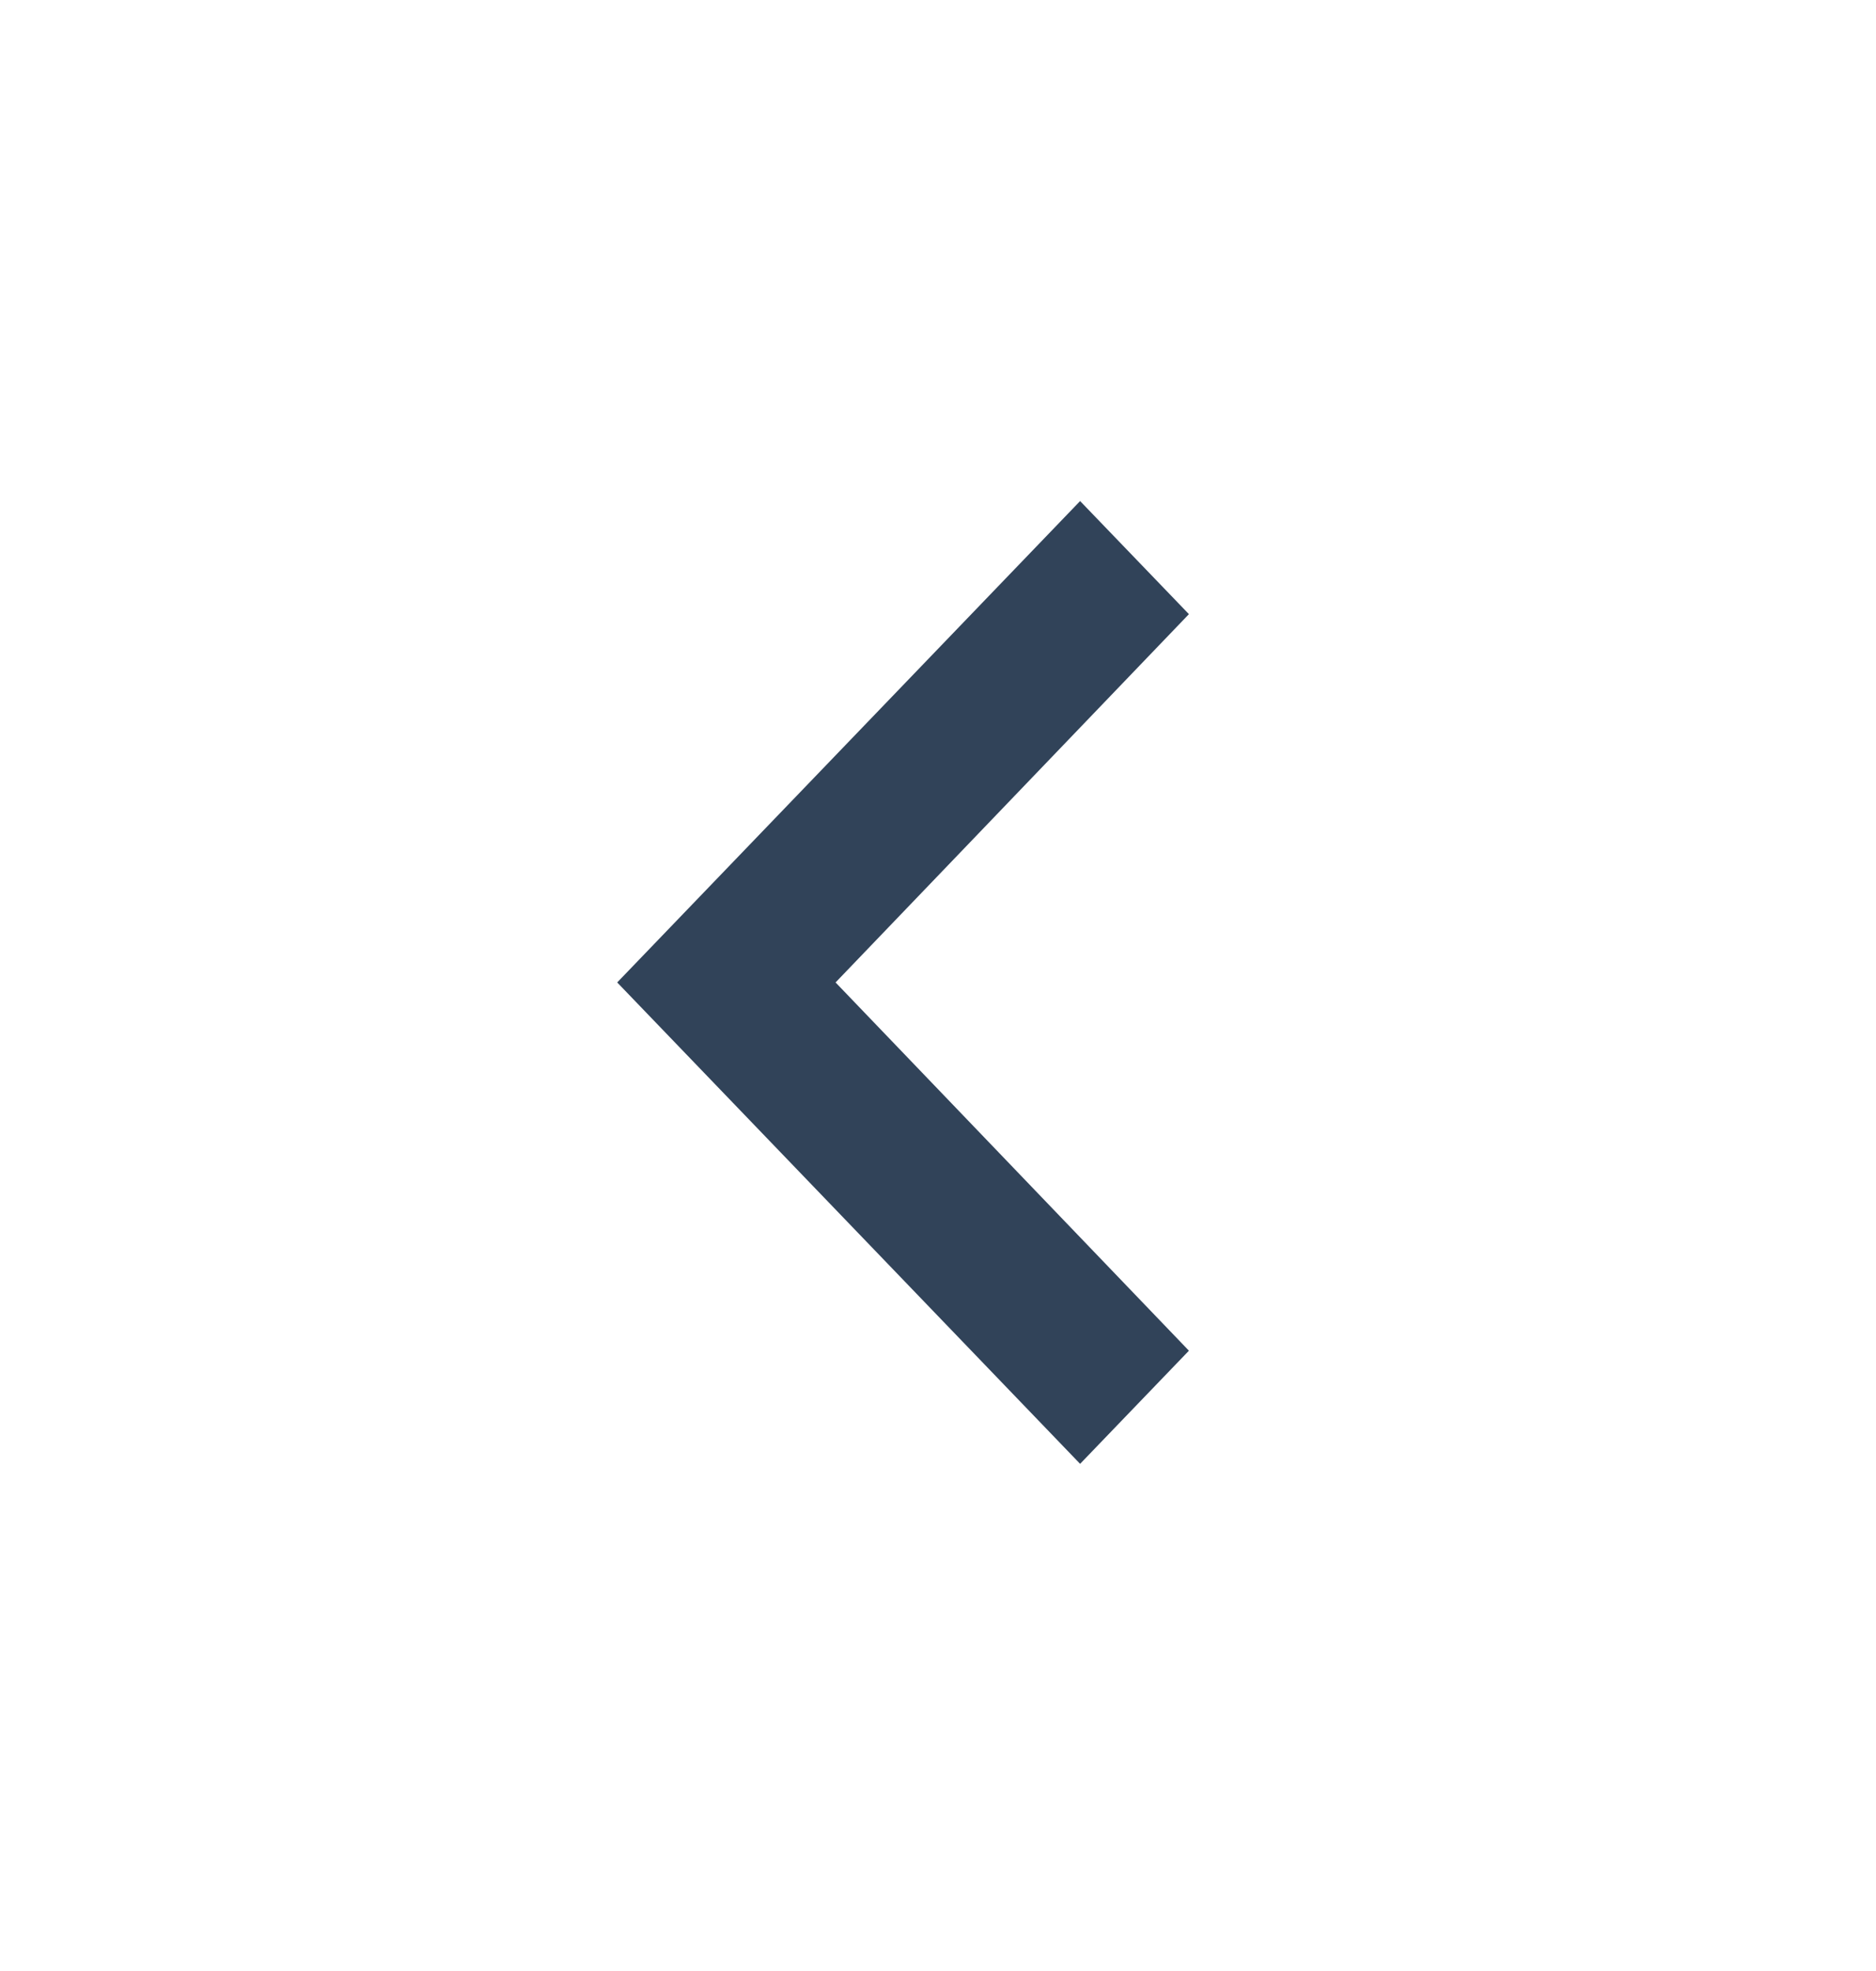 <svg width="40" height="42" viewBox="0 0 40 42" fill="none" xmlns="http://www.w3.org/2000/svg">
<path fill-rule="evenodd" clip-rule="evenodd" d="M25.35 13.087L23.03 10.677L13.16 20.935L23.03 31.193L25.35 28.782L17.816 20.935L25.35 13.087Z" fill="#314359"/>
<mask id="mask0_483_6455" style="mask-type:alpha" maskUnits="userSpaceOnUse" x="13" y="10" width="13" height="22">
<path fill-rule="evenodd" clip-rule="evenodd" d="M25.35 13.087L23.03 10.677L13.16 20.935L23.03 31.193L25.35 28.782L17.816 20.935L25.35 13.087Z" fill="white"/>
</mask>
<g mask="url(#mask0_483_6455)">
</g>
</svg>
